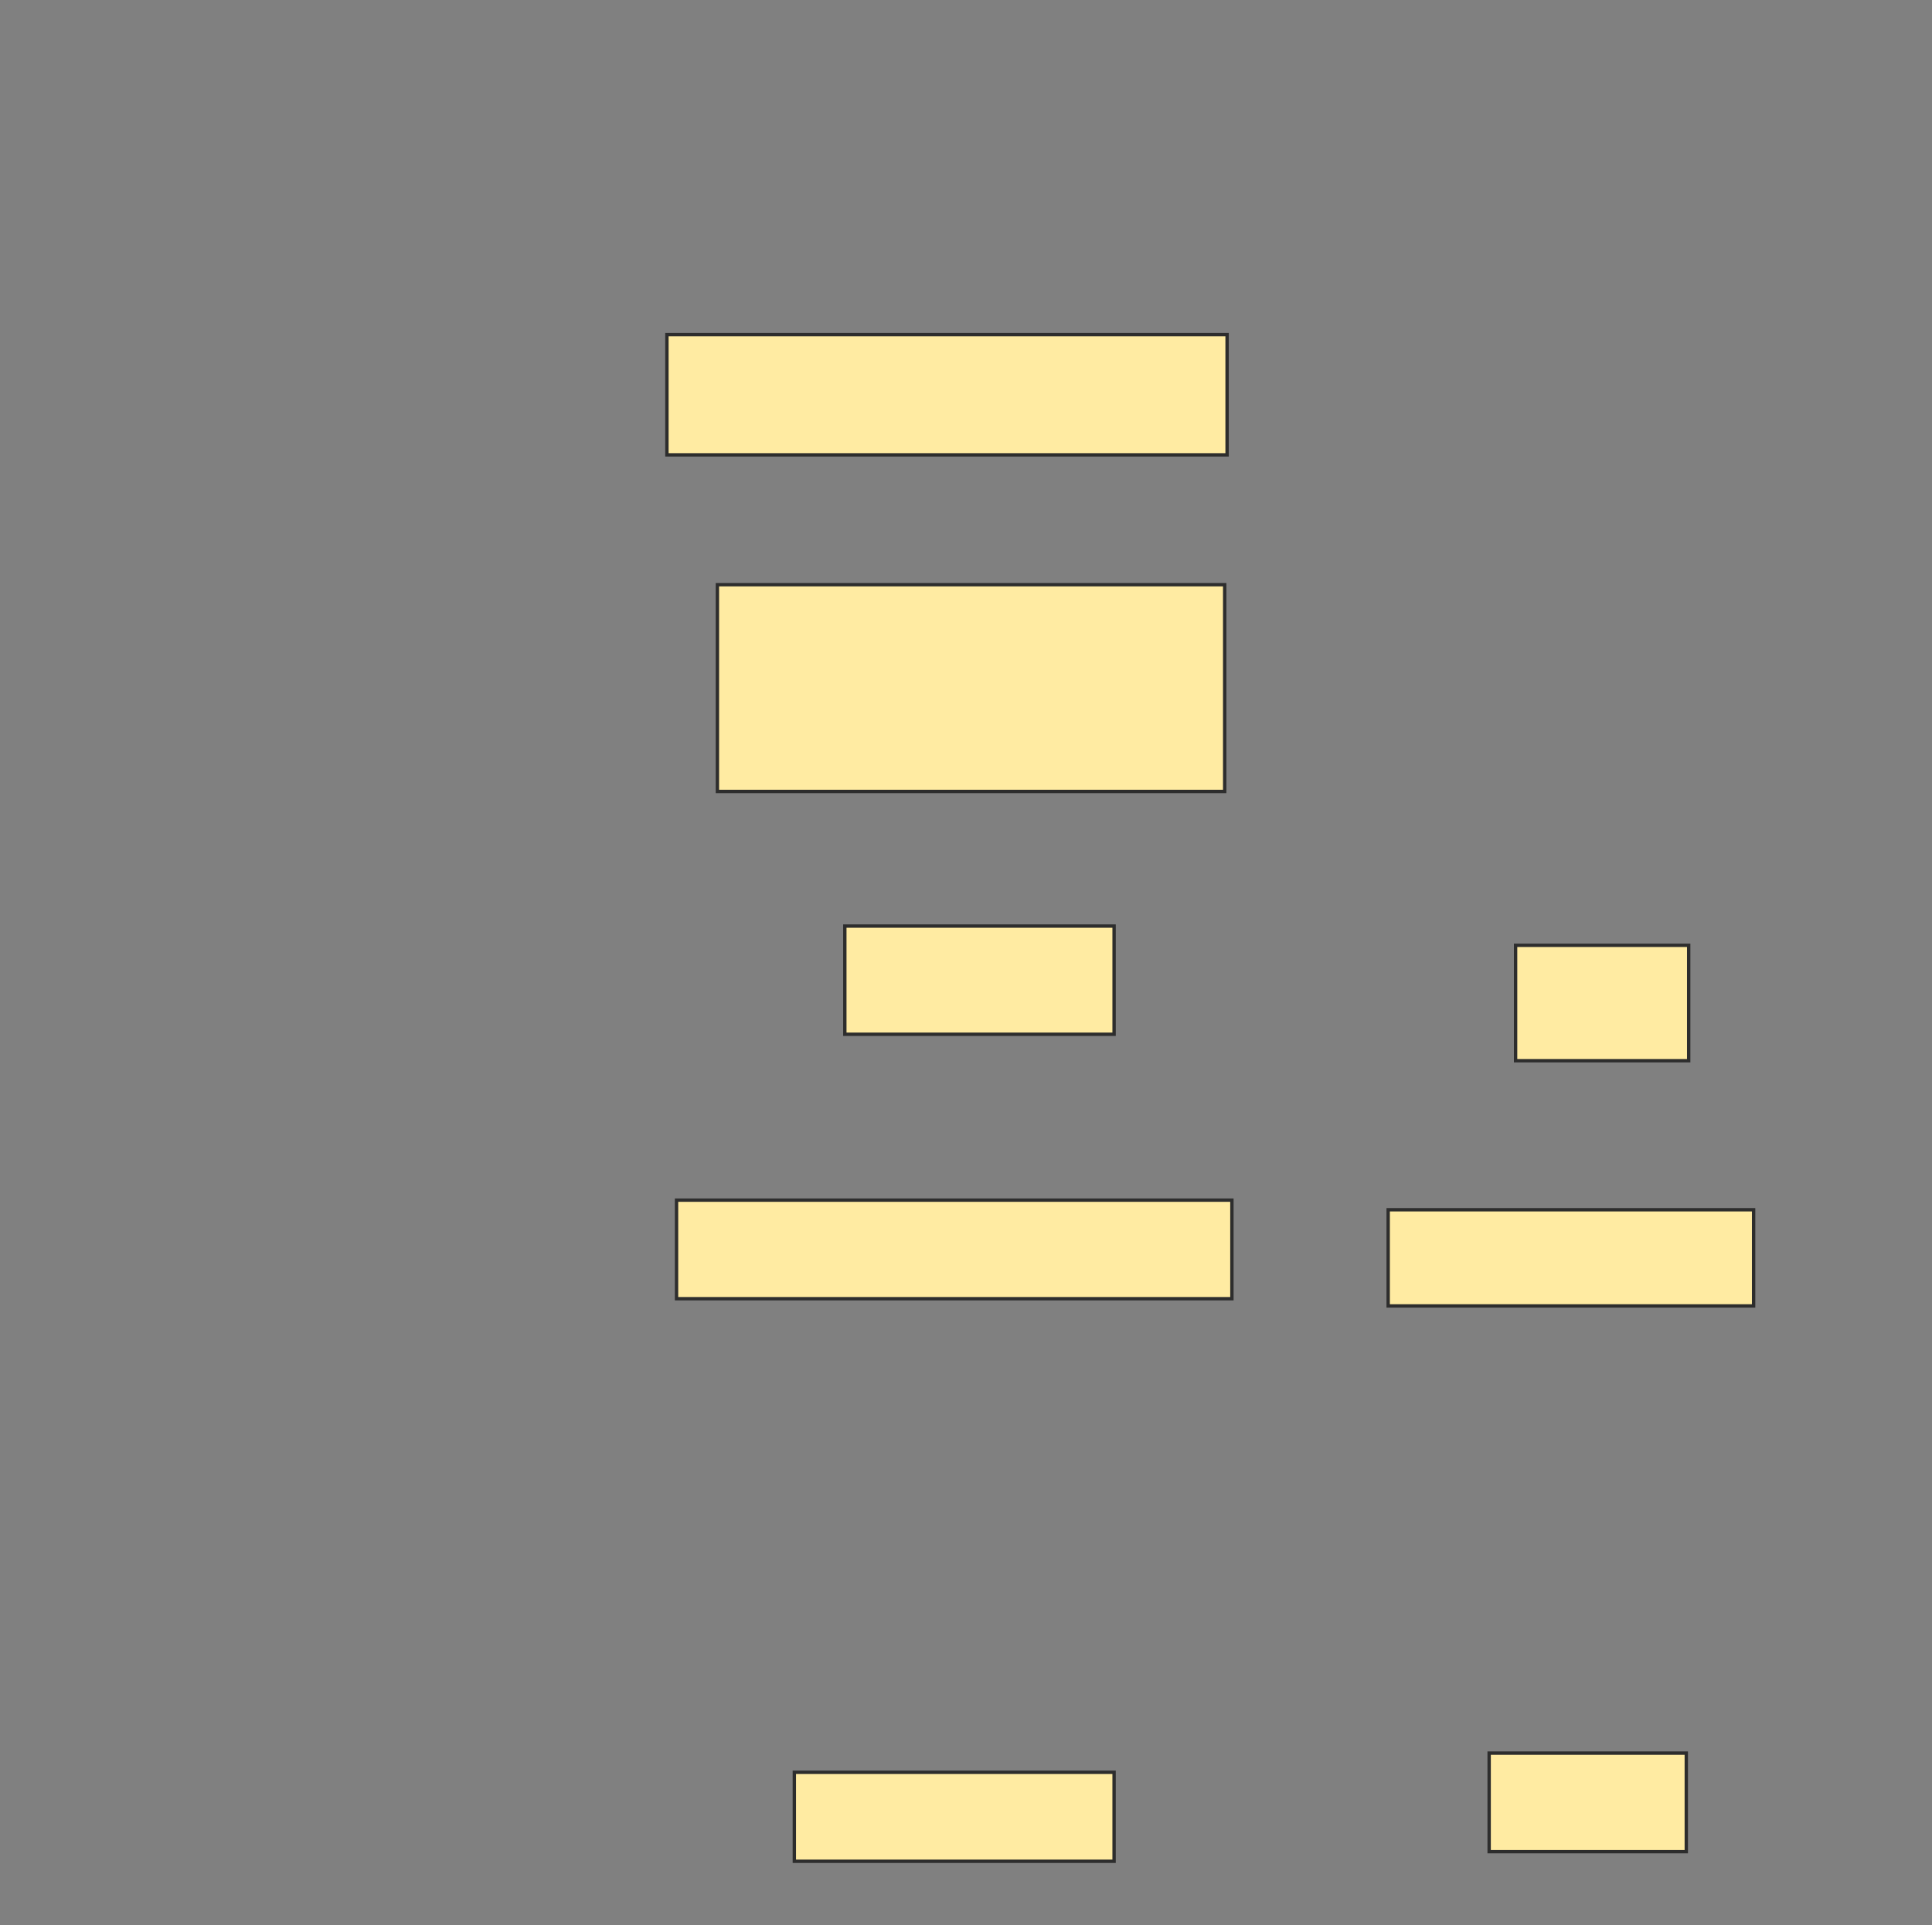 <svg xmlns="http://www.w3.org/2000/svg" width="574" height="572">
 <rect width="100%" height="100%" fill="#808080" stroke="none"/>
 <!-- Created with Image Occlusion Enhanced -->
 <g>
  <title>Labels</title>
 </g>
 <g>
  <title>Masks</title>
  <g id="4899a3127c4646ea8021e69be9ecf3e4-ao-1">
   <rect height="61.429" width="150.714" y="173.714" x="213.143" stroke="#2D2D2D" fill="#FFEBA2"/>
   <rect height="35.714" width="166.429" y="99.429" x="198.143" stroke="#2D2D2D" fill="#FFEBA2"/>
  </g>
  <g id="4899a3127c4646ea8021e69be9ecf3e4-ao-2">
   <rect height="32.143" width="80" y="275.143" x="251" stroke="#2D2D2D" fill="#FFEBA2"/>
   <rect height="34.286" width="51.429" y="280.857" x="450.286" stroke="#2D2D2D" fill="#FFEBA2"/>
  </g>
  <g id="4899a3127c4646ea8021e69be9ecf3e4-ao-3">
   <rect height="29.286" width="165" y="356.571" x="201" stroke="#2D2D2D" fill="#FFEBA2"/>
   <rect height="28.571" width="108.571" y="359.429" x="412.429" stroke="#2D2D2D" fill="#FFEBA2"/>
  </g>
  <g id="4899a3127c4646ea8021e69be9ecf3e4-ao-4">
   <rect height="26.429" width="95" y="526.571" x="236" stroke="#2D2D2D" fill="#FFEBA2"/>
   <rect height="29.286" width="58.571" y="520.857" x="442.429" stroke="#2D2D2D" fill="#FFEBA2"/>
  </g>
  
 </g>
</svg>